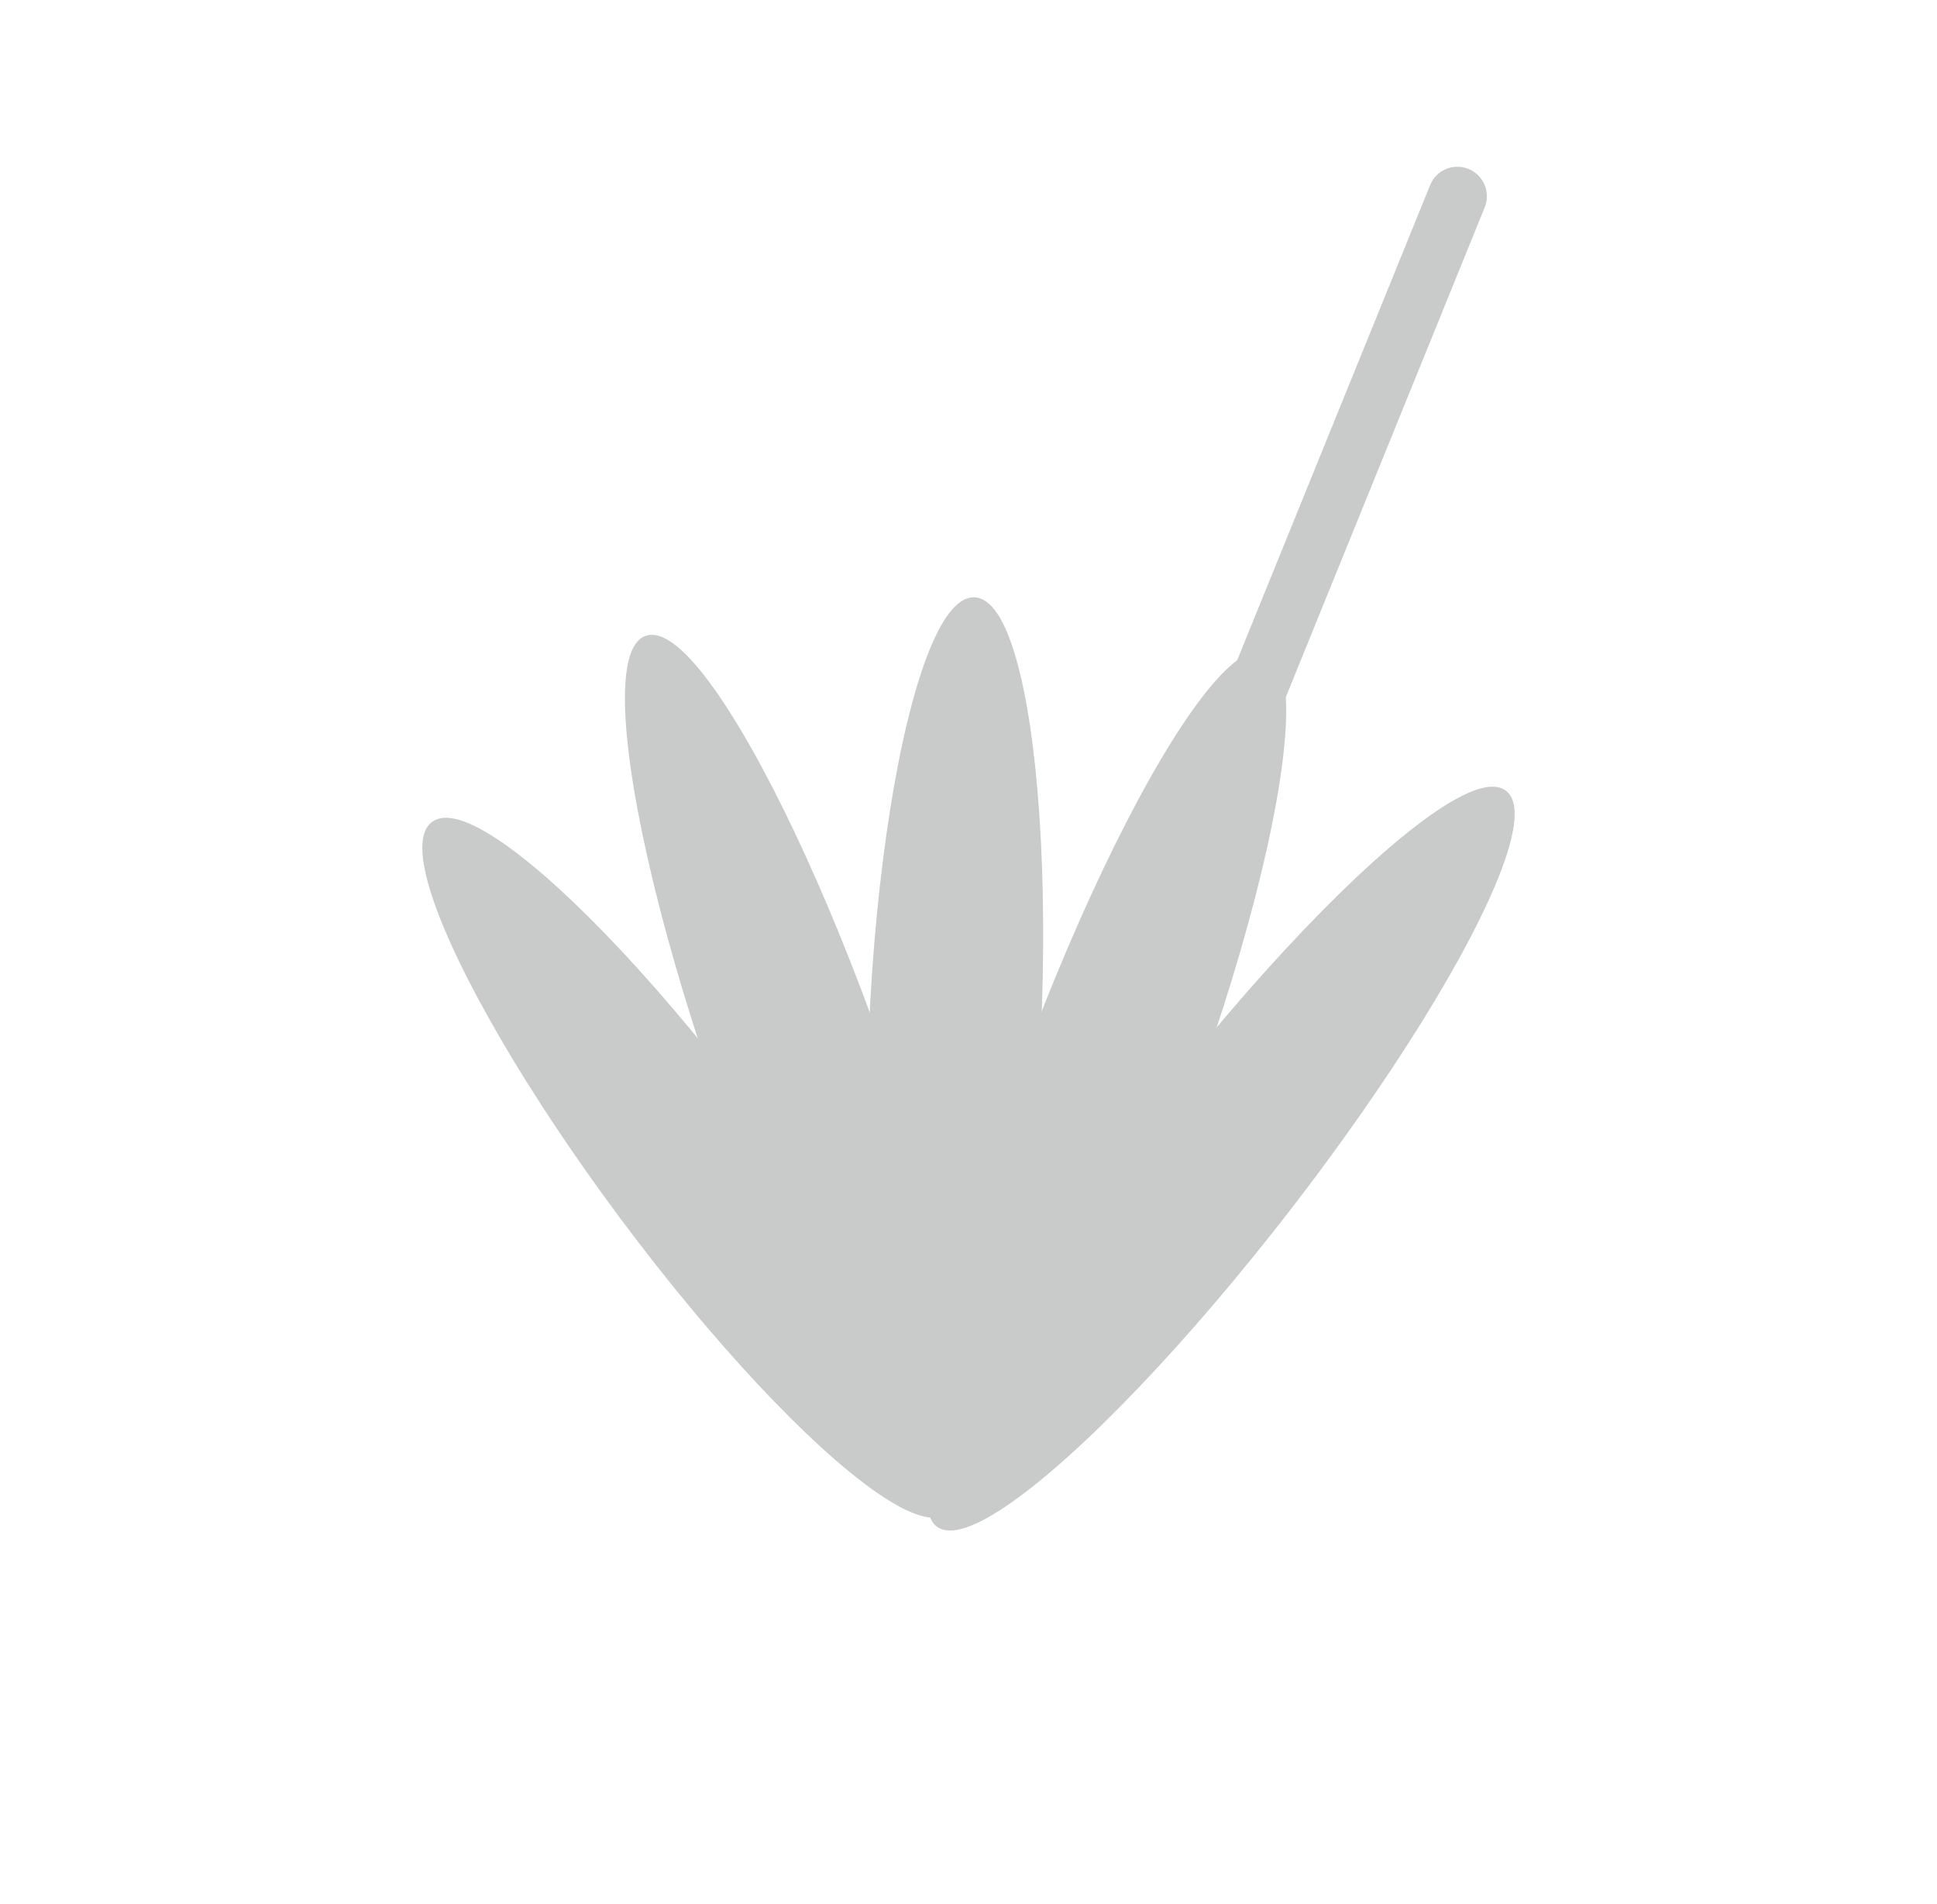 <svg id="底層" xmlns="http://www.w3.org/2000/svg" viewBox="0 0 332.9 327.23"><defs><style>.cls-1{fill:#c9caca;stroke:#c9caca;stroke-miterlimit:10;}</style></defs><title>icon</title><ellipse class="cls-1" cx="137.62" cy="184.61" rx="14.28" ry="79.43" transform="translate(-53.69 56.47) rotate(-19.48)"/><ellipse class="cls-1" cx="189.82" cy="186.98" rx="79.43" ry="14.28" transform="translate(-51.59 299.74) rotate(-69.61)"/><ellipse class="cls-1" cx="209.9" cy="199.07" rx="79.43" ry="14.28" transform="translate(-76.01 243.18) rotate(-52.25)"/><ellipse class="cls-1" cx="164.13" cy="176.68" rx="73.63" ry="14.28" transform="translate(-19.81 332.64) rotate(-87.4)"/><ellipse class="cls-1" cx="118.56" cy="200.66" rx="14.28" ry="73.63" transform="translate(-96.44 110.67) rotate(-36.71)"/><path class="cls-1" d="M246.91,30.86a4.57,4.57,0,0,1,7.8,4.57l-40,98.48a4.56,4.56,0,1,1-8.46-3.43l40-98.48A4.89,4.89,0,0,1,246.91,30.86Z"/></svg>